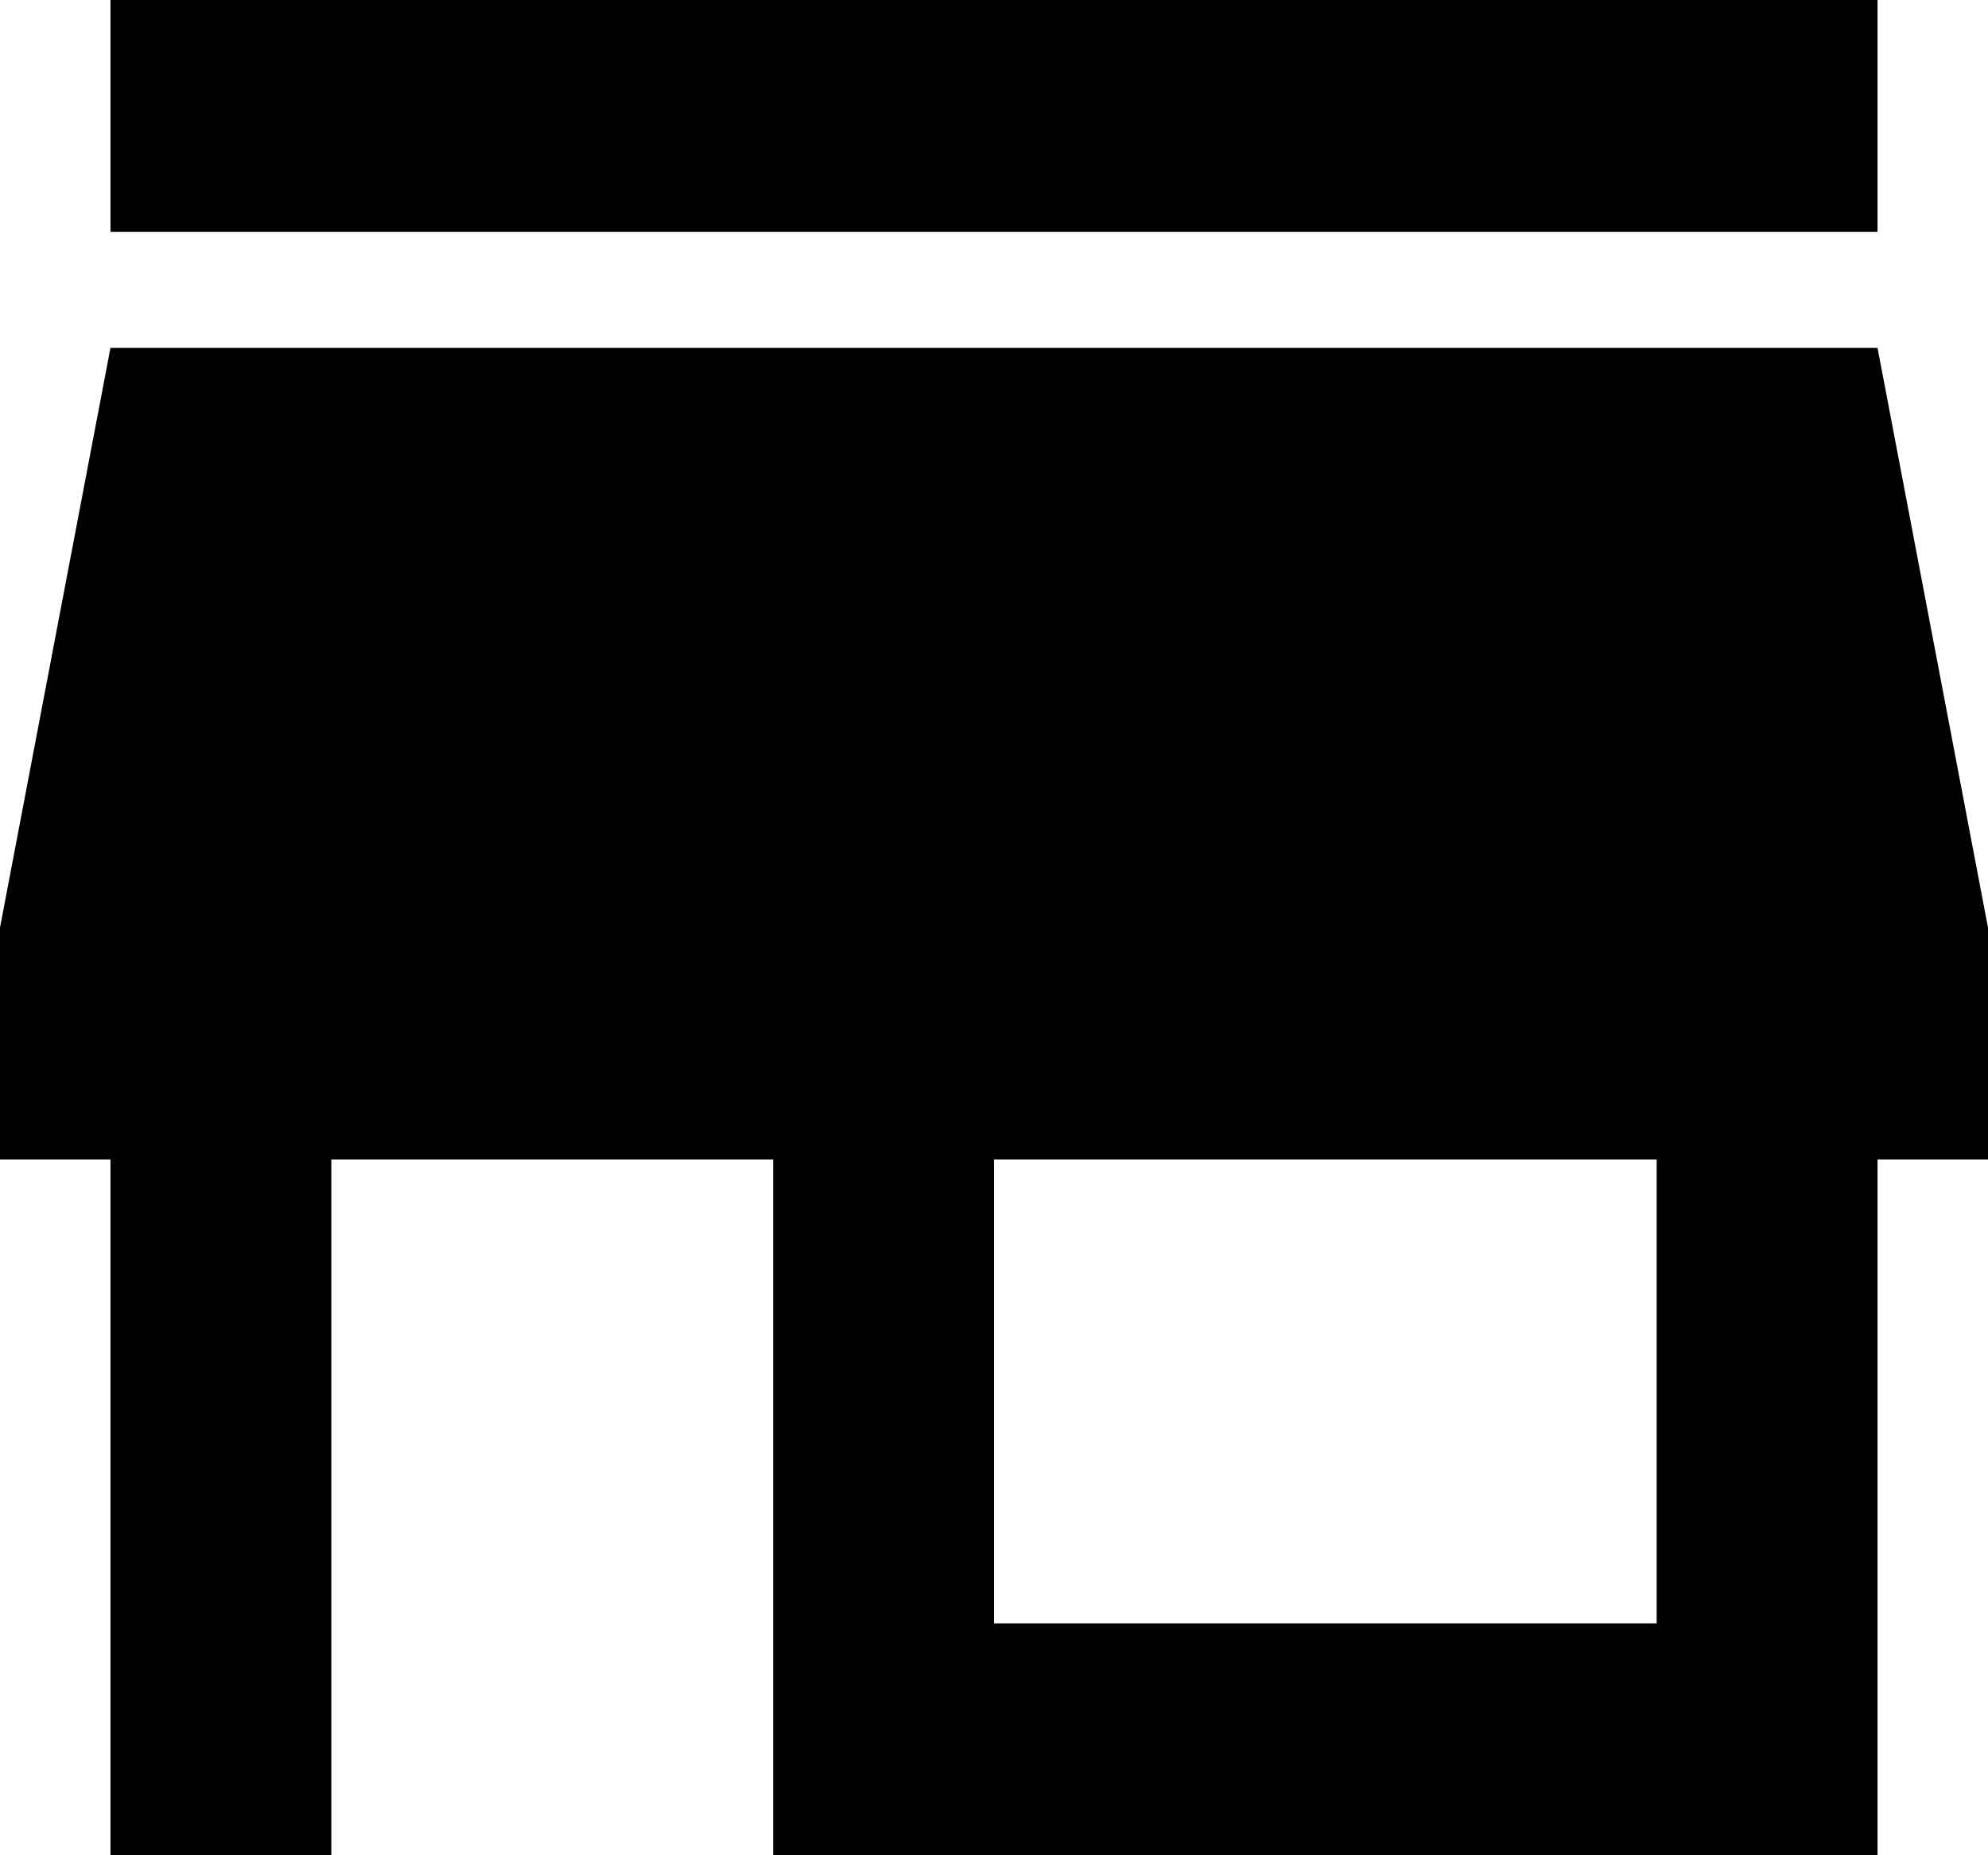 <svg width="30" height="28" viewBox="0 0 30 28" fill="none" xmlns="http://www.w3.org/2000/svg">
  <path d="M1.667 0H28.333V3.5H1.667V0ZM0 17.5V14L1.667 5.25H28.333L30 14V17.5H28.333V28H11.667V17.5H5V28H1.667V17.5H0ZM15 24.5H25V17.5H15V24.5Z" fill="black"/>
</svg>